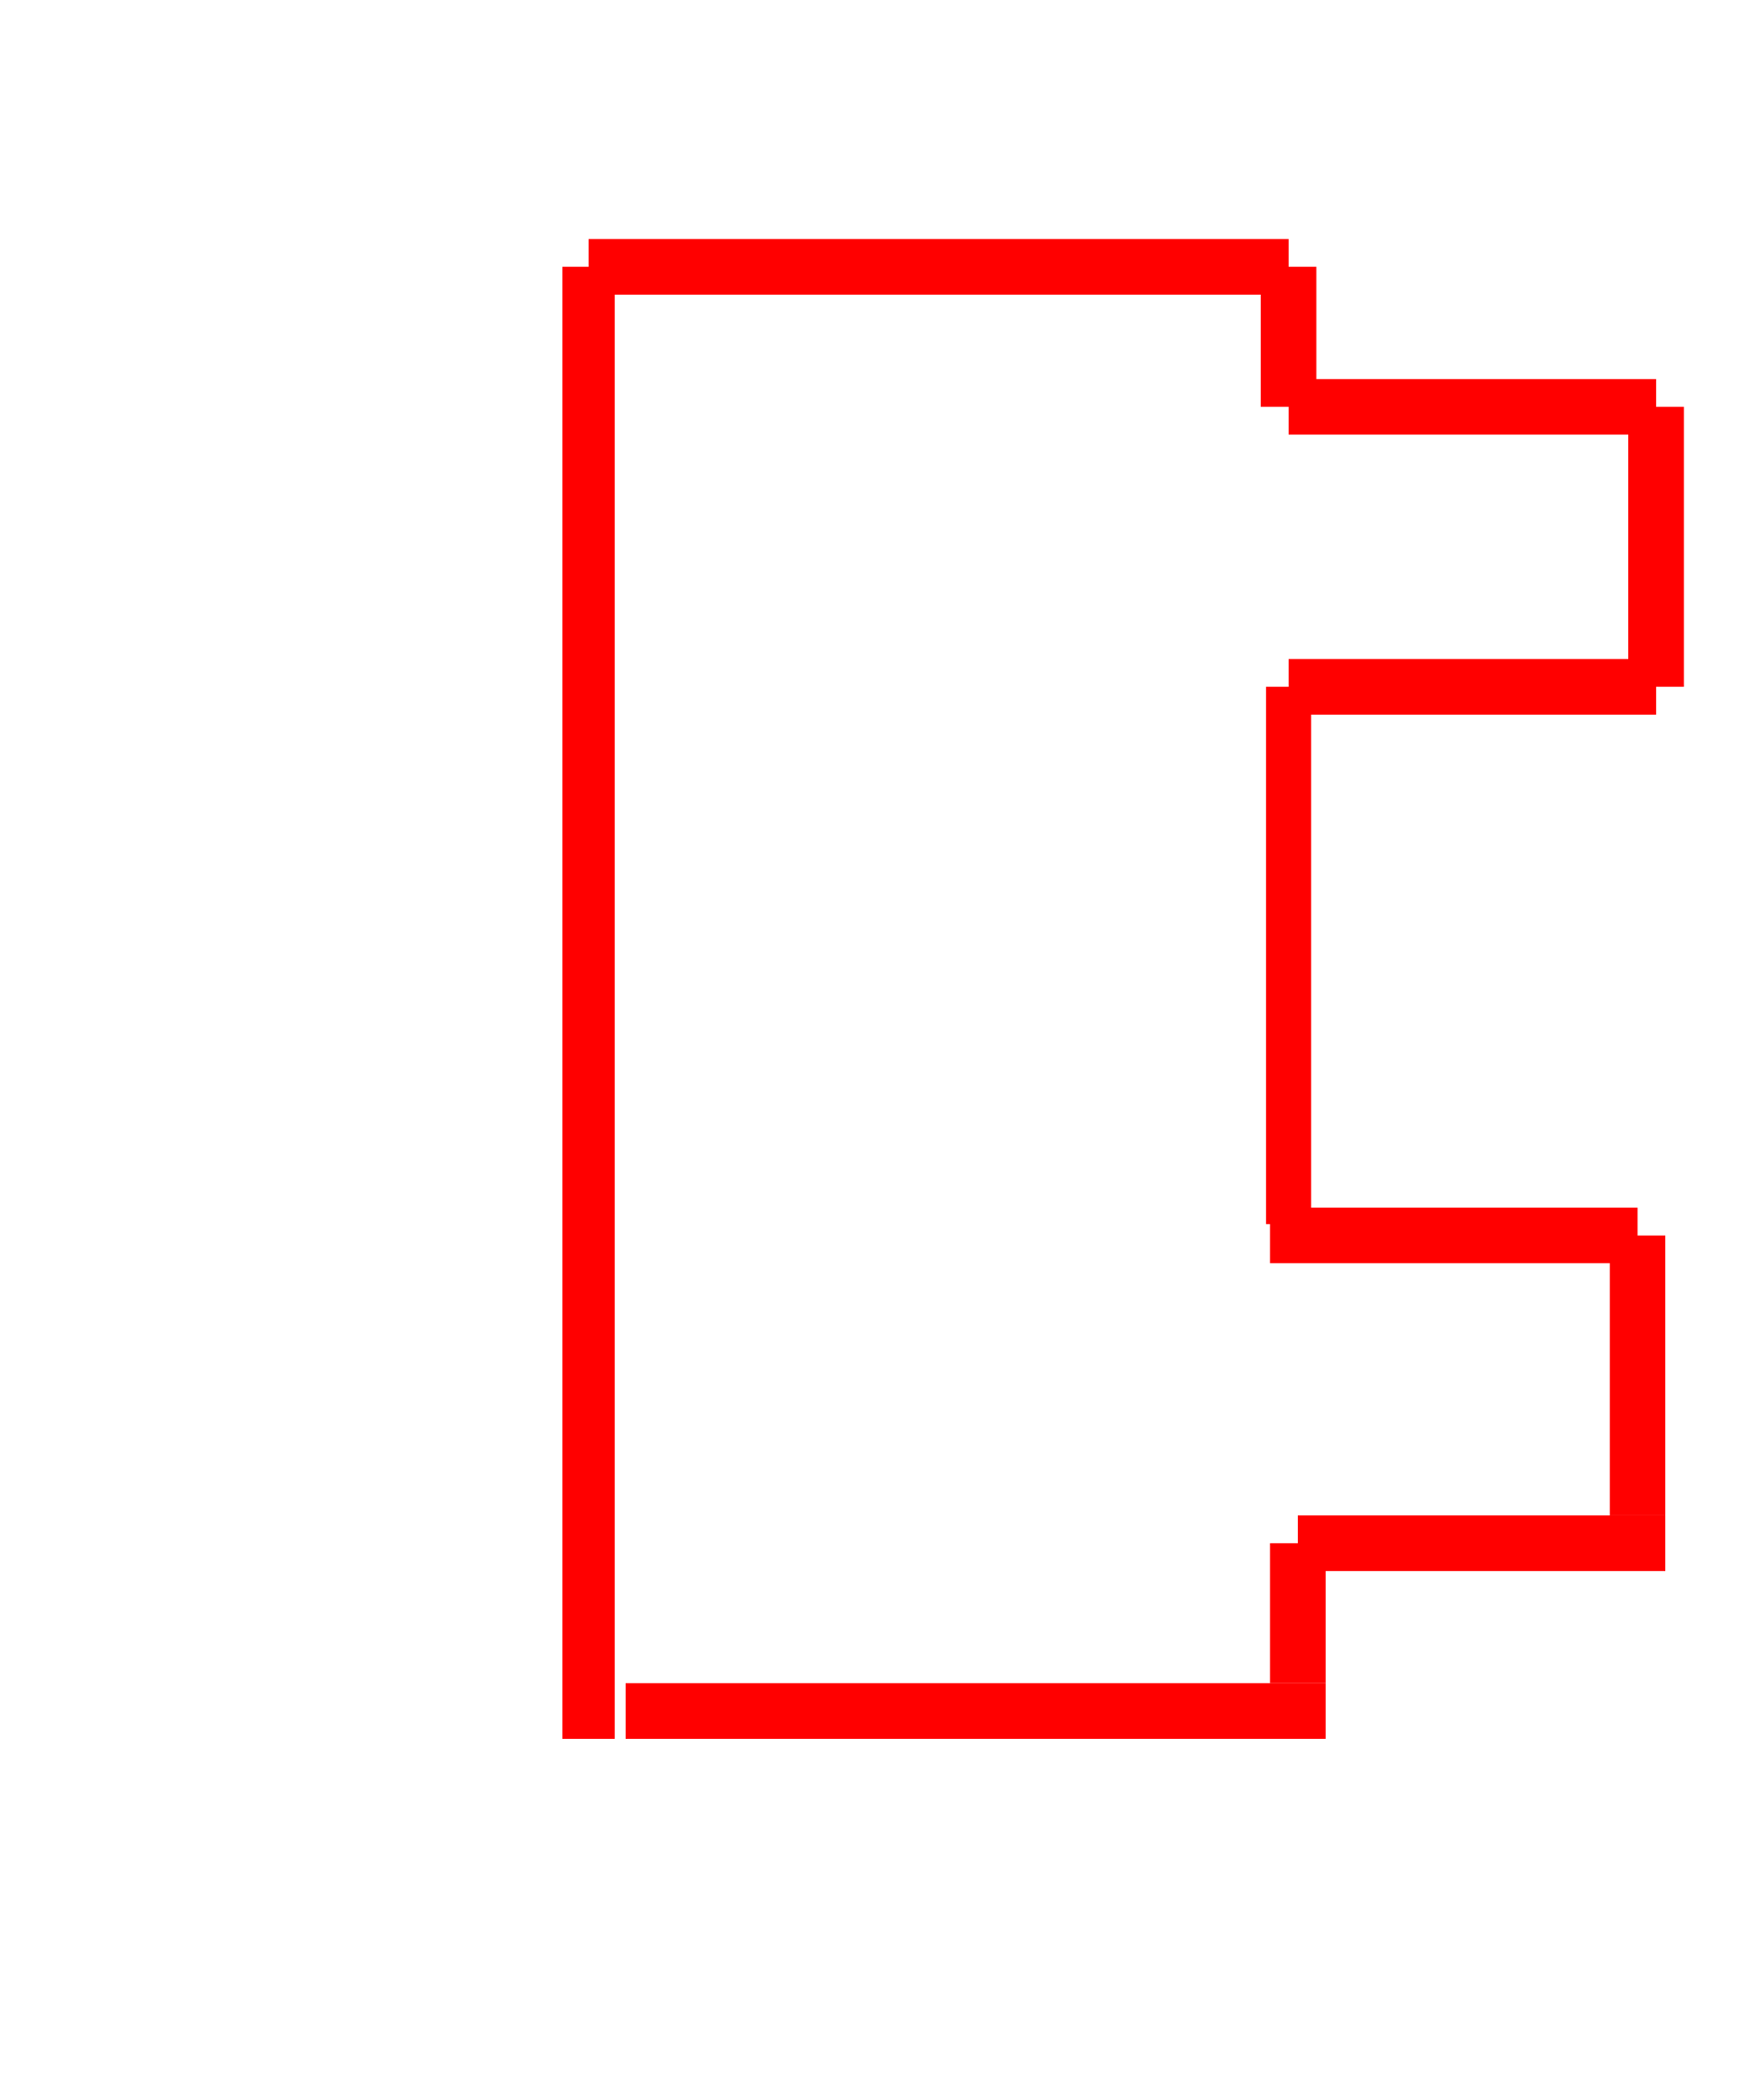 <?xml version="1.0" encoding="UTF-8" standalone="no"?>
<svg
   width="50mm"
   height="60mm"
   version="1.1"
   id="svg88"
   sodipodi:docname="clef-001.svg"
   inkscape:version="1.2.1 (9c6d41e4, 2022-07-14)"
   viewBox="0 0 188.977 226.772"
   xmlns:inkscape="http://www.inkscape.org/namespaces/inkscape"
   xmlns:sodipodi="http://sodipodi.sourceforge.net/DTD/sodipodi-0.dtd"
   xmlns="http://www.w3.org/2000/svg"
   xmlns:svg="http://www.w3.org/2000/svg">
  <defs
     id="defs92" />
  <sodipodi:namedview
     id="namedview90"
     pagecolor="#505050"
     bordercolor="#eeeeee"
     borderopacity="1"
     inkscape:showpageshadow="0"
     inkscape:pageopacity="0"
     inkscape:pagecheckerboard="0"
     inkscape:deskcolor="#505050"
     showgrid="false"
     inkscape:zoom="1.18"
     inkscape:cx="119.0678"
     inkscape:cy="94.915254"
     inkscape:window-width="1463"
     inkscape:window-height="456"
     inkscape:window-x="225"
     inkscape:window-y="213"
     inkscape:window-maximized="0"
     inkscape:current-layer="svg88"
     inkscape:document-units="mm" />
  <line
     x1="63.559"
     y1="28.814"
     x2="139.15"
     y2="28.814"
     stroke="#ff0000"
     stroke-width="6"
     id="line64" />
  <line
     x1="139.15"
     y1="28.814"
     x2="139.15"
     y2="43.932"
     stroke="#ff0000"
     stroke-width="6"
     id="line66" />
  <line
     x1="139.15"
     y1="43.932"
     x2="178.835"
     y2="43.932"
     stroke="#ff0000"
     stroke-width="6"
     id="line68" />
  <line
     x1="178.835"
     y1="43.932"
     x2="178.835"
     y2="74.168"
     stroke="#ff0000"
     stroke-width="6"
     id="line70" />
  <line
     x1="178.835"
     y1="74.168"
     x2="139.15"
     y2="74.168"
     stroke="#ff0000"
     stroke-width="6"
     id="line72" />
  <line
     x1="139.15"
     y1="74.168"
     x2="139.15"
     y2="132.184"
     stroke="#ff0000"
     stroke-width="4.865"
     id="line74" />
  <line
     x1="137.15"
     y1="133.412"
     x2="176.835"
     y2="133.412"
     stroke="#ff0000"
     stroke-width="6"
     id="line76" />
  <line
     x1="176.835"
     y1="133.412"
     x2="176.835"
     y2="163.648"
     stroke="#ff0000"
     stroke-width="6"
     id="line78" />
  <line
     x1="179.835"
     y1="166.648"
     x2="140.15"
     y2="166.648"
     stroke="#ff0000"
     stroke-width="6"
     id="line80" />
  <line
     x1="140.15"
     y1="166.648"
     x2="140.15"
     y2="181.766"
     stroke="#ff0000"
     stroke-width="6"
     id="line82" />
  <line
     x1="143.15"
     y1="184.766"
     x2="67.559"
     y2="184.766"
     stroke="#ff0000"
     stroke-width="6"
     id="line84" />
  <line
     x1="63.559"
     y1="28.814"
     x2="63.559"
     y2="187.766"
     stroke="#ff0000"
     stroke-width="5.655"
     id="line86" />
</svg>
